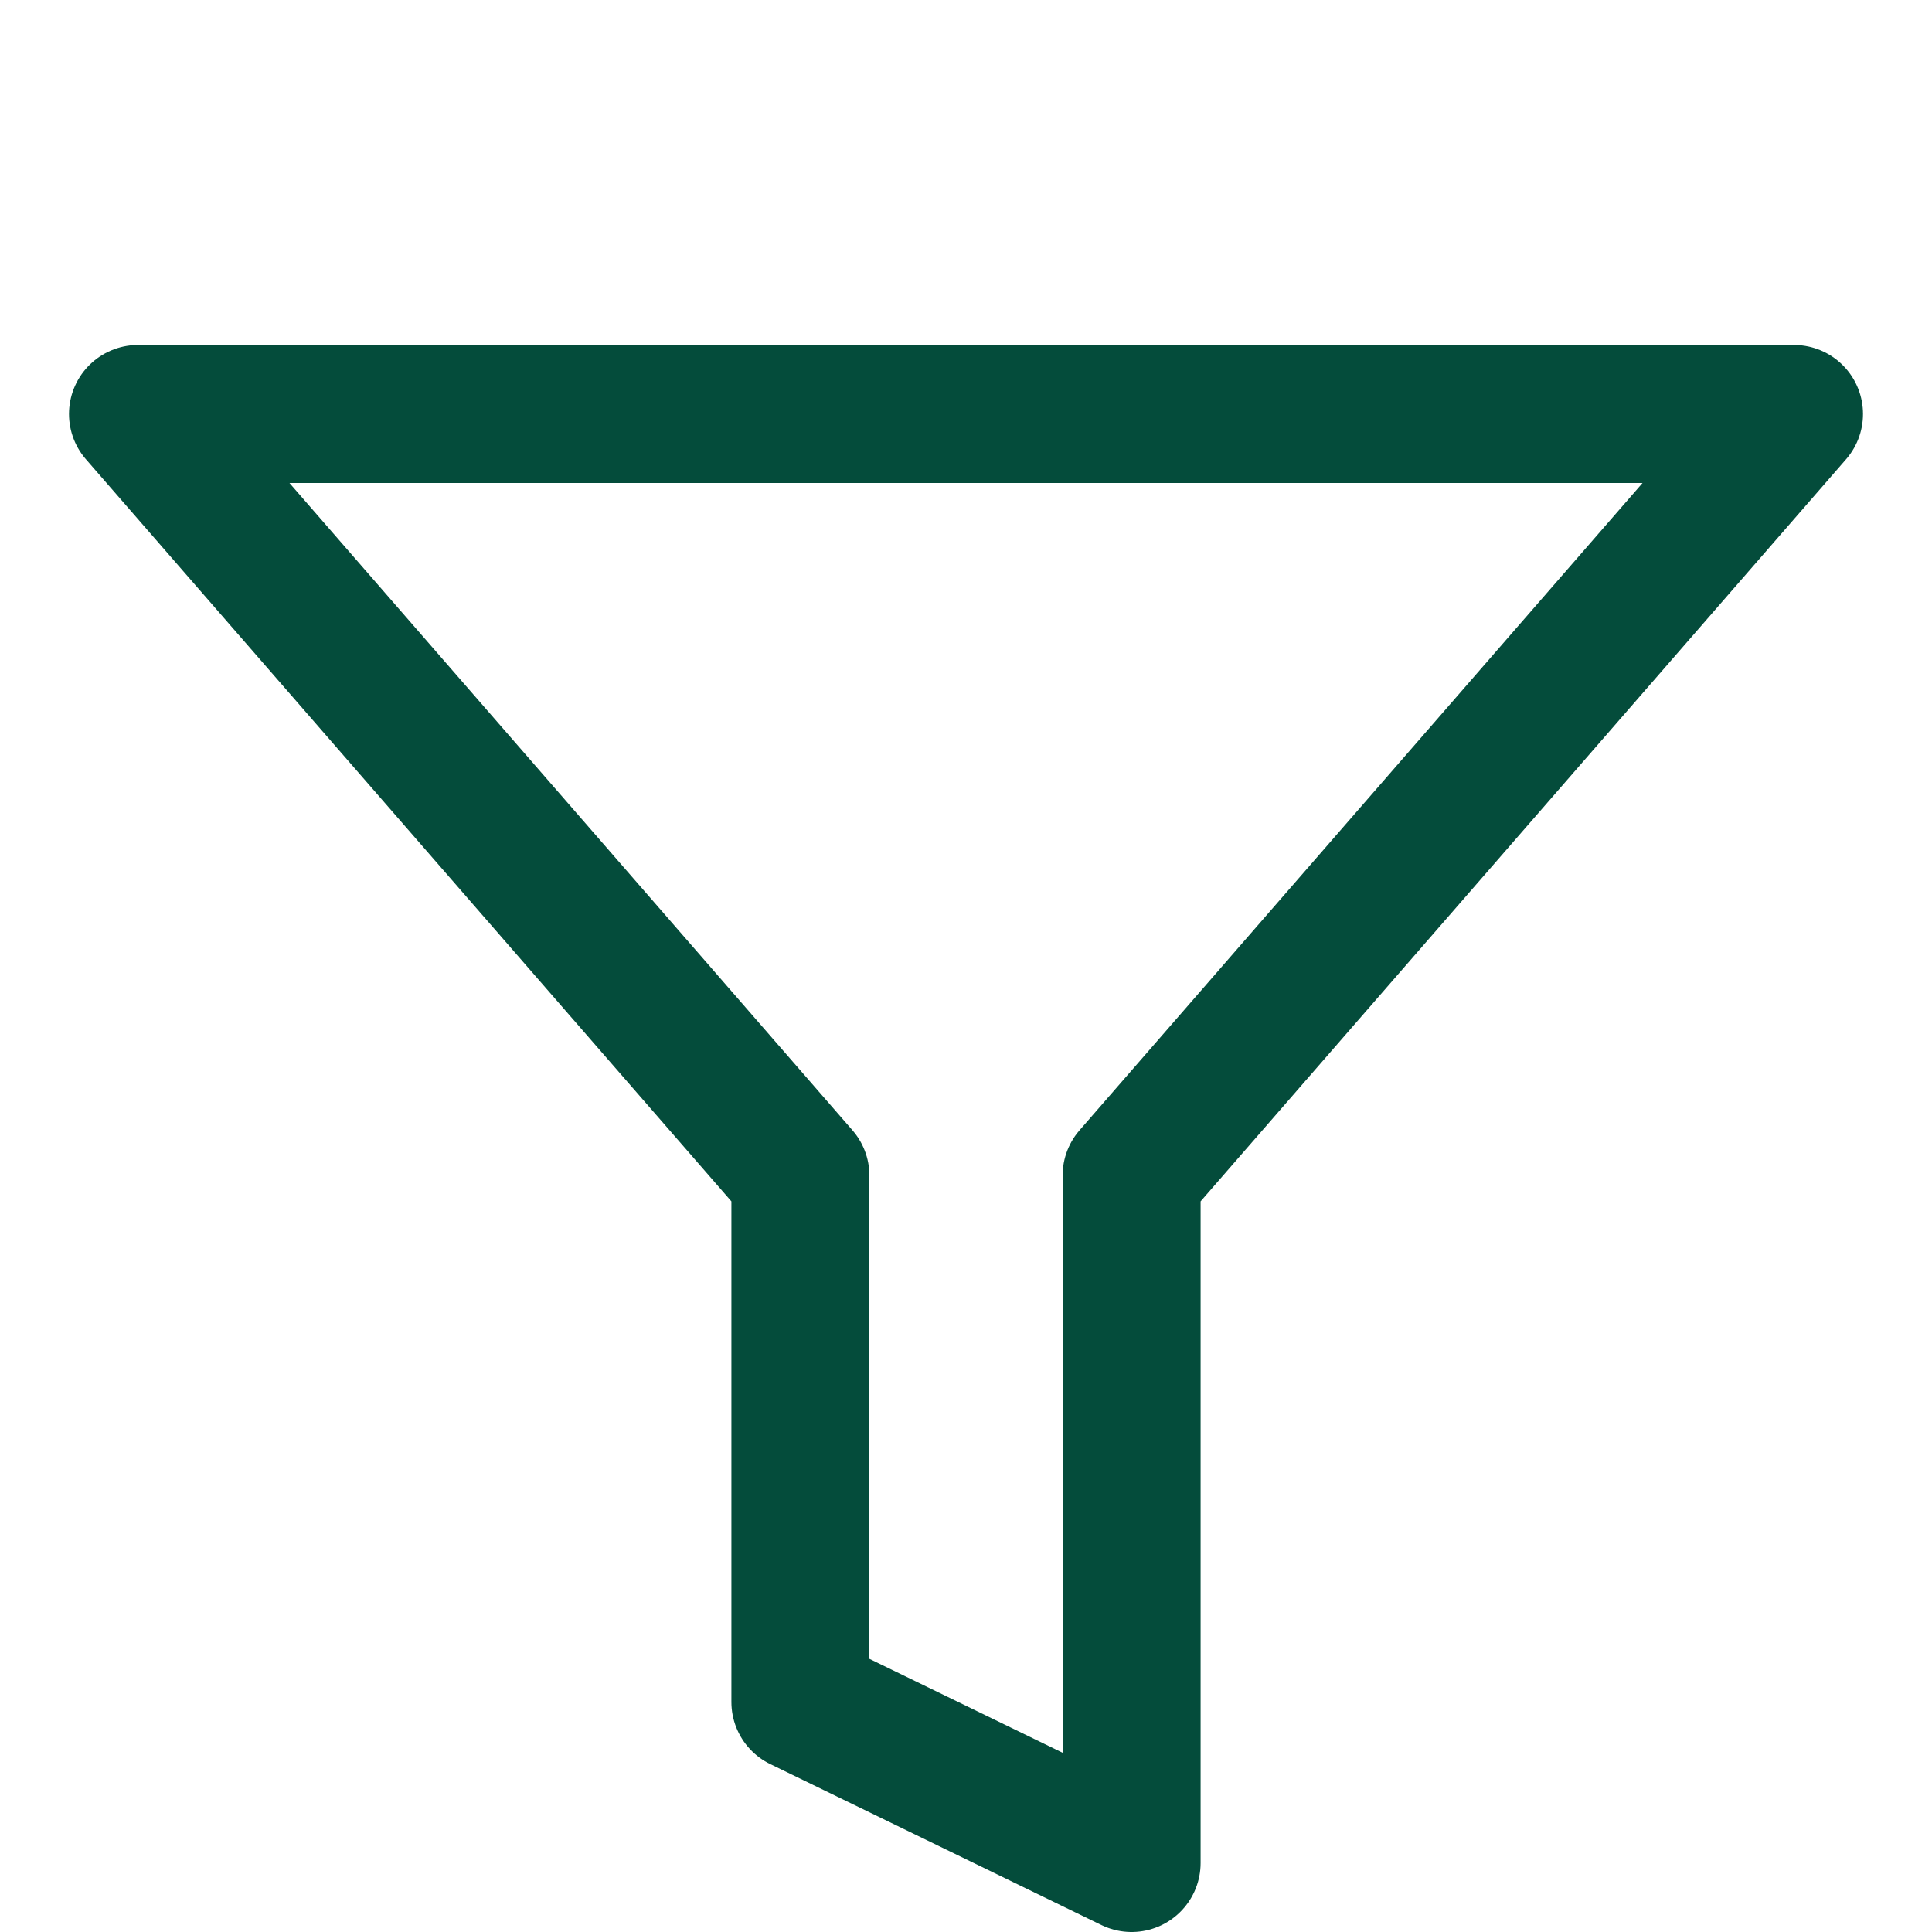 <svg width="28" height="28" viewBox="0 0 28 28" fill="none" xmlns="http://www.w3.org/2000/svg">
<path d="M26 6H2L11.6 17.037V24.667L16.4 27V17.037L26 6Z" stroke="#044C3B" stroke-width="2" stroke-linecap="round" stroke-linejoin="round"/>
</svg>
